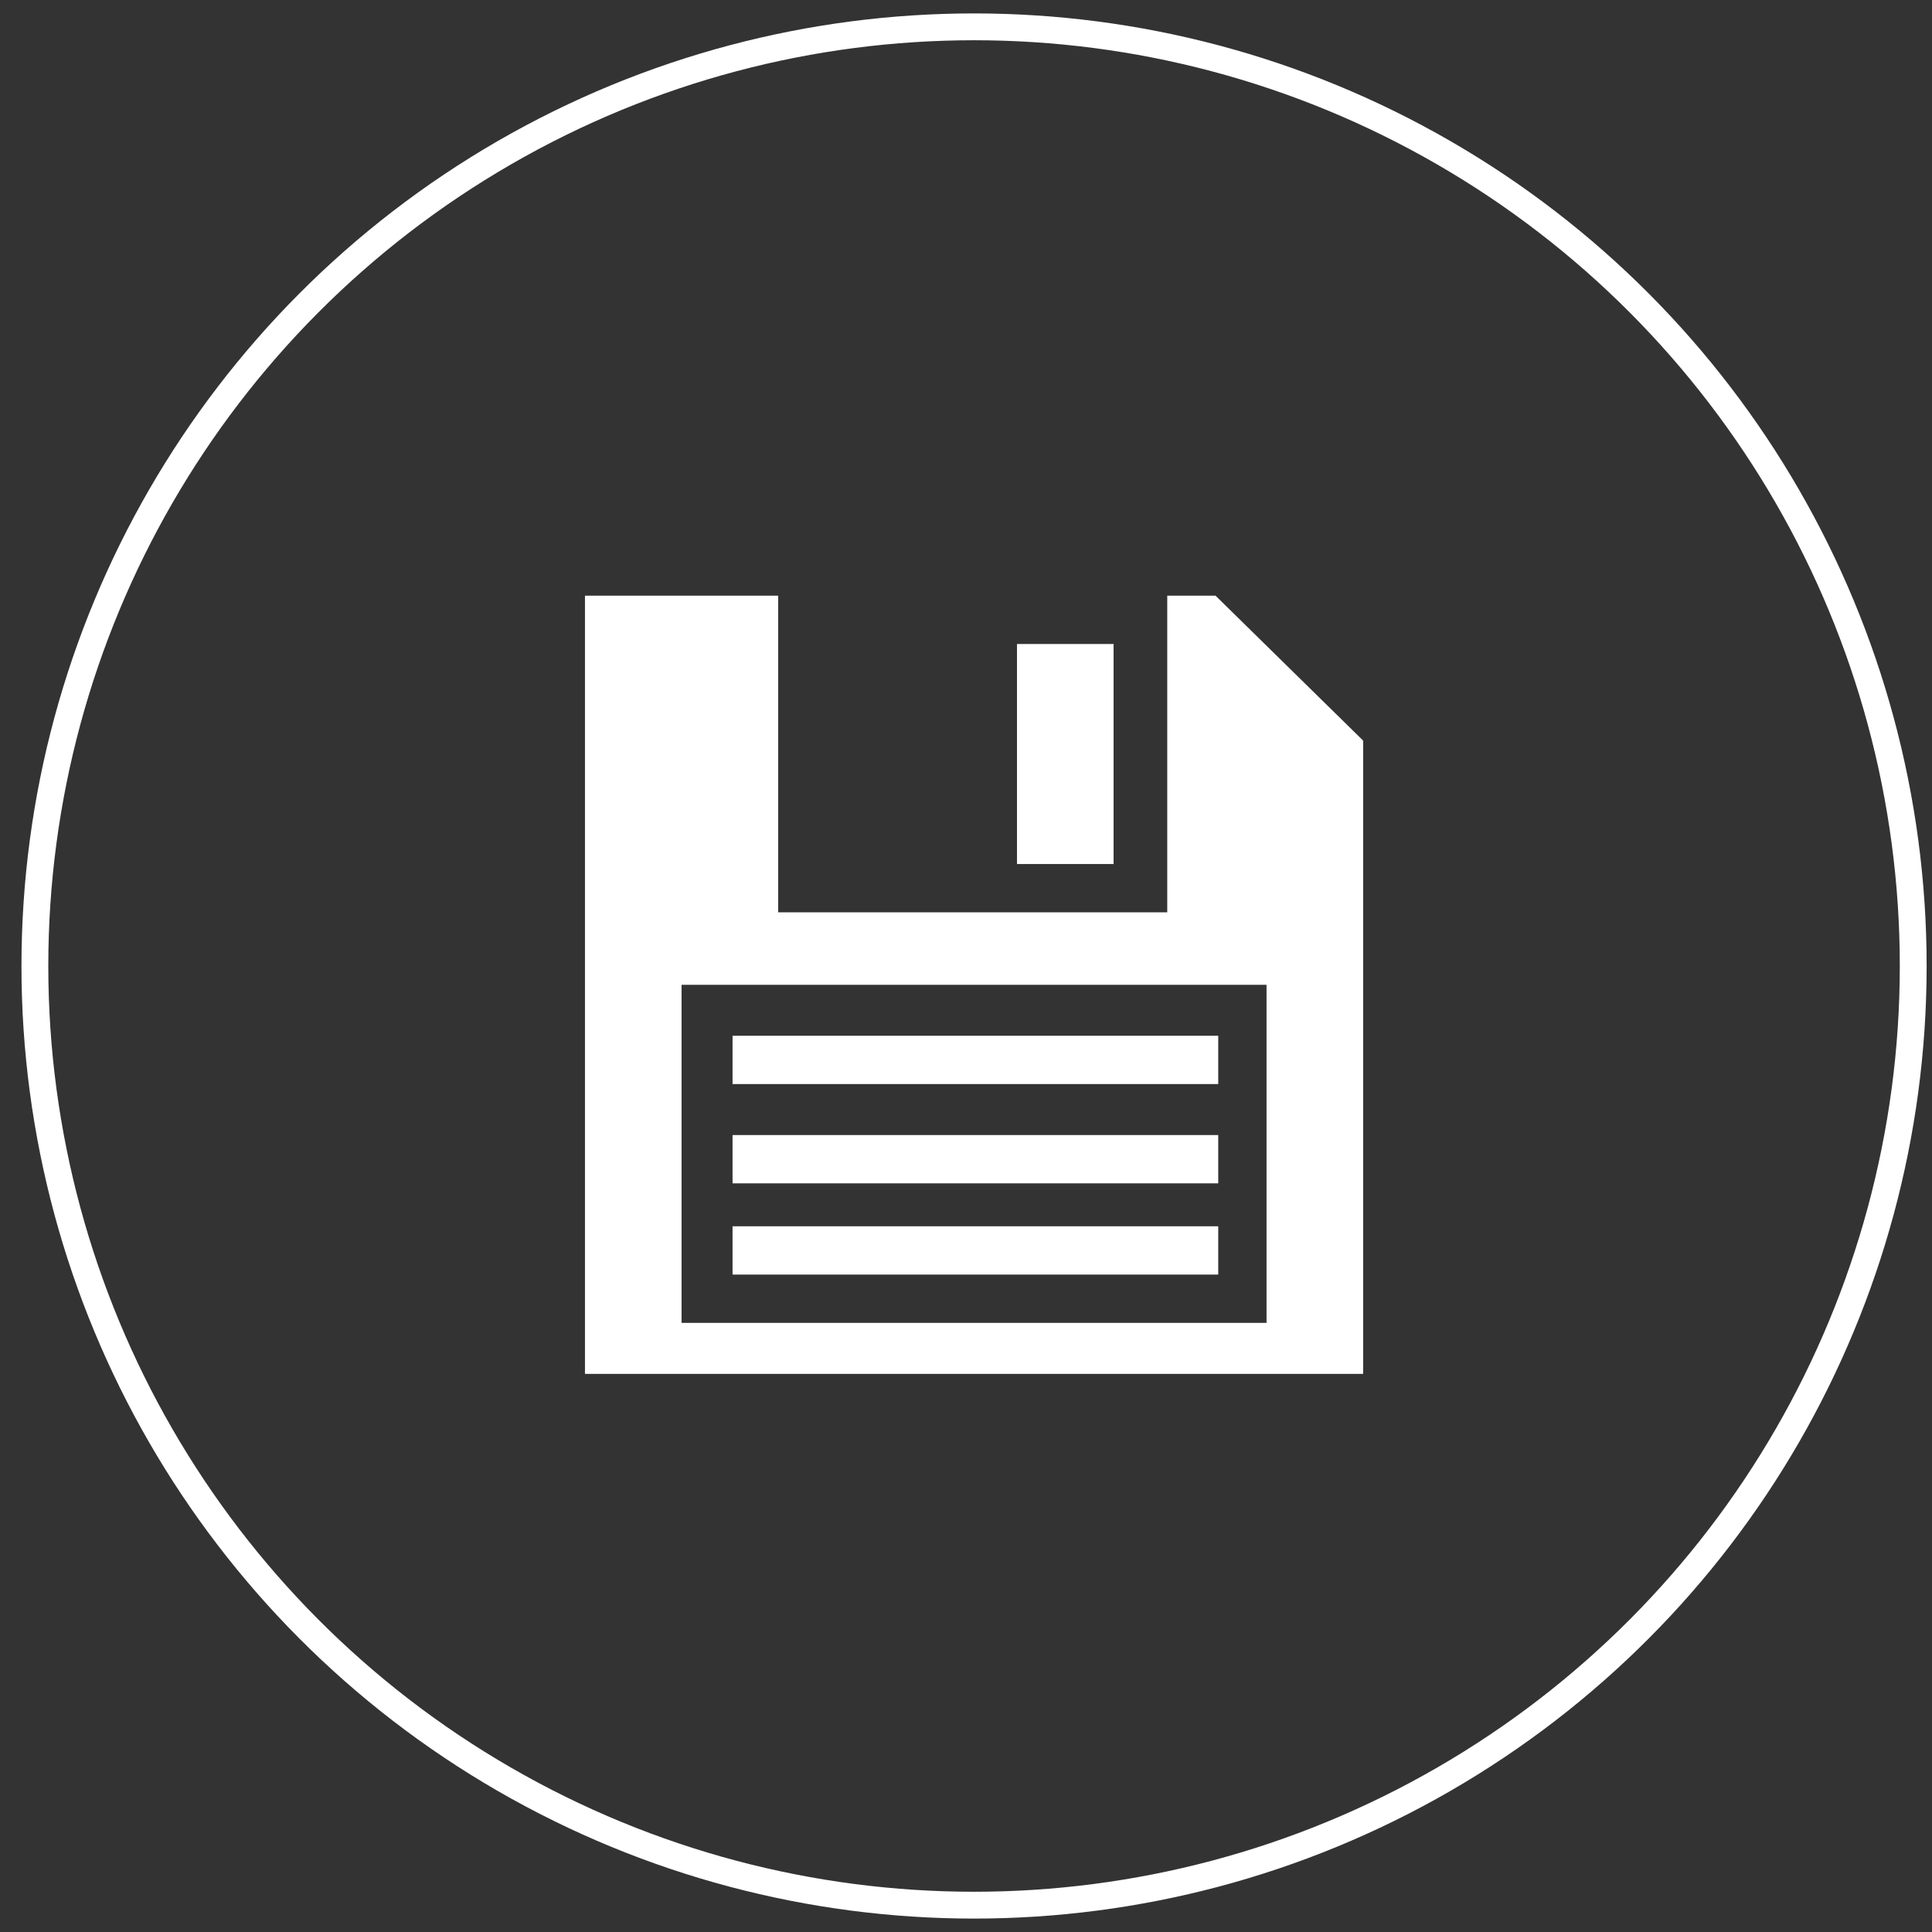 <svg id="Capa_1" xmlns="http://www.w3.org/2000/svg" viewBox="0 0 72 72"><rect x="0" y="0" width="72" height="72" fill="#333333" stroke="none"/><style>.st0{fill:none;stroke:#fff}.st1{fill:#fff}</style><title>icons</title><circle id="Oval-1-Copy-2" class="st0" cx="36.3" cy="36" r="35"/><g id="Group_1_"><path id="Shape_12_" class="st1" d="M23.3 1.2h-1.8V13H7V1.2H-.2v29h29V6.6l-5.5-5.4zm1.8 27.1H3.4V15.7h21.8v12.6h-.1z" transform="translate(22 21)"/><path id="Rectangle-path" class="st1" d="M5.3 17.6h18.1v1.8H5.3z" transform="translate(22 21)"/><path id="Rectangle-path_1_" class="st1" d="M5.3 21.3h18.1v1.8H5.3z" transform="translate(22 21)"/><path id="Rectangle-path_2_" class="st1" d="M5.3 24.7h18.1v1.8H5.3z" transform="translate(22 21)"/><path id="Rectangle-path_3_" class="st1" d="M15.9 3h3.6v8.2h-3.6z" transform="translate(22 21)"/></g></svg>